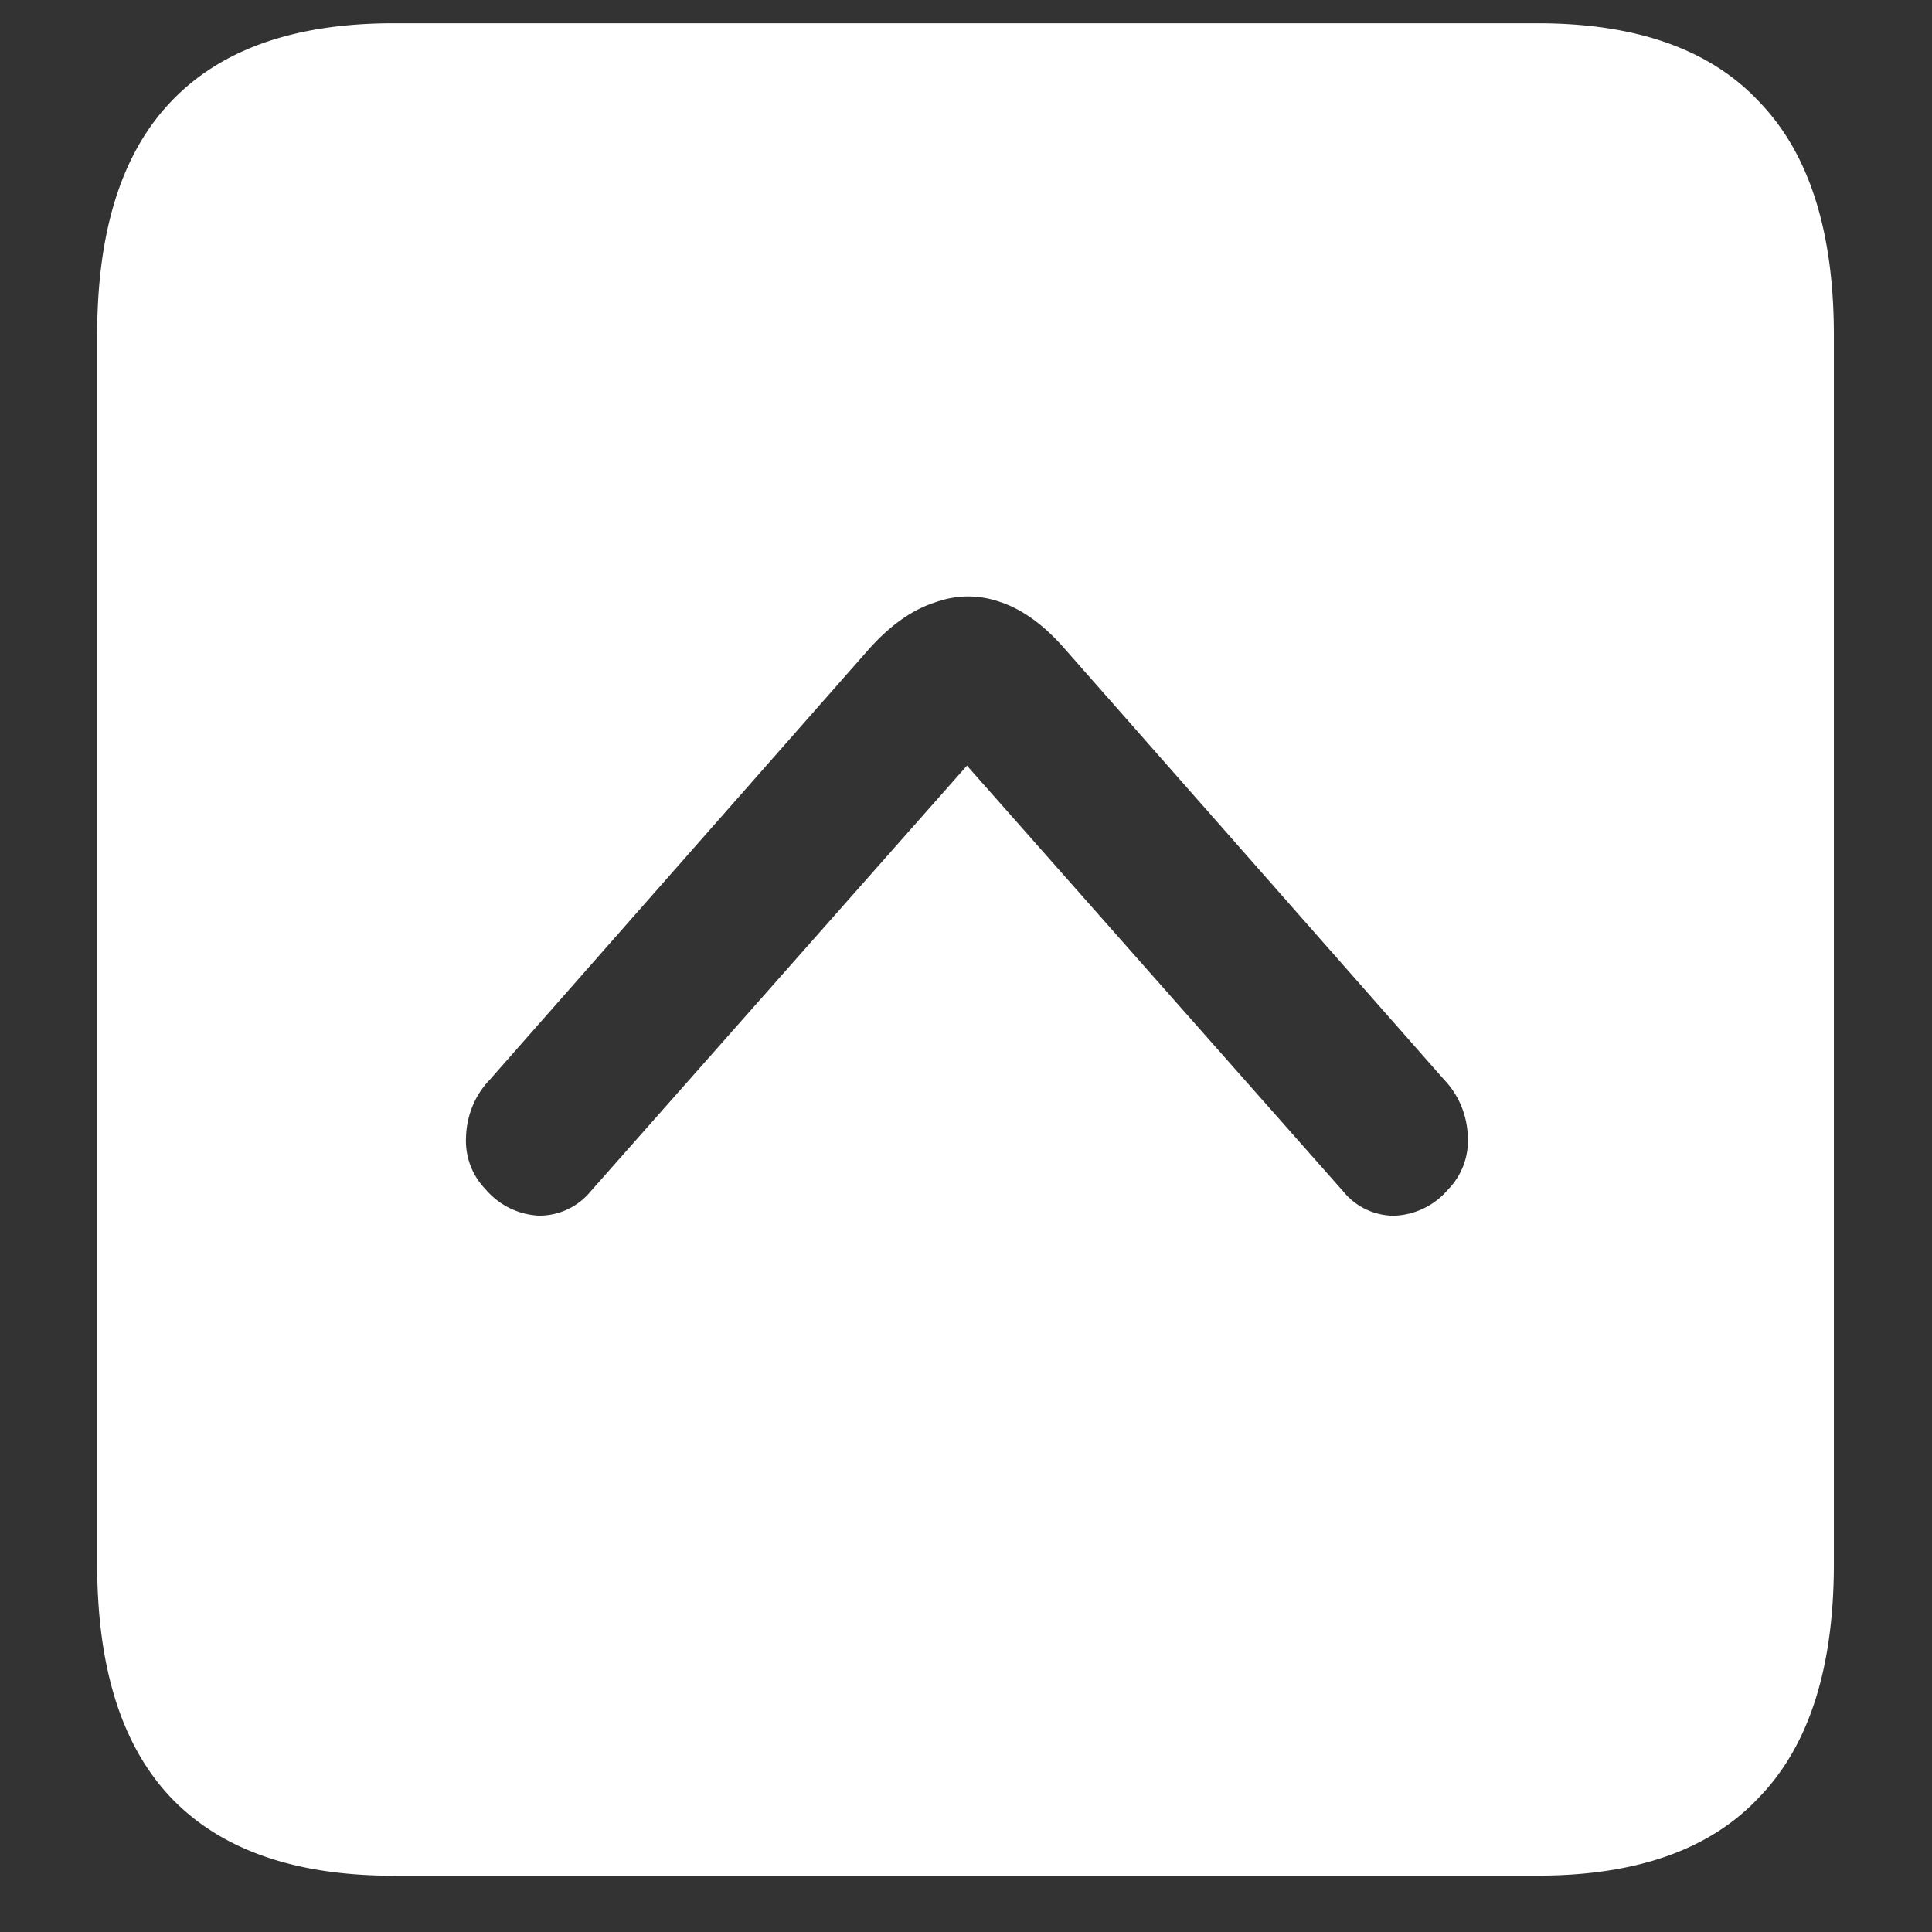 <svg xmlns="http://www.w3.org/2000/svg" width="24" height="24"><rect width="100%" height="100%" fill="#333333" stroke="none"/><path style="stroke:none;fill-rule:nonzero;fill:#fff;fill-opacity:1" d="M4.887 23.3h14.215c1.226 0 2.144-.323 2.753-.976.618-.64.926-1.605.926-2.898V4.164c0-1.293-.308-2.258-.926-2.898-.609-.653-1.527-.977-2.753-.977H4.887c-1.227 0-2.149.324-2.766.977-.61.64-.914 1.605-.914 2.898v15.262c0 1.293.305 2.258.914 2.902.617.649 1.54.973 2.766.973Zm1.148-8.523a.865.865 0 0 1-.246-.652c.008-.27.113-.523.293-.71l4.723-5.364c.258-.285.523-.473.797-.563.273-.101.546-.105.82-.011.273.09.539.28.797.574l4.722 5.363c.18.188.286.441.293.711a.865.865 0 0 1-.246.652.922.922 0 0 1-.668.325.813.813 0 0 1-.633-.301l-4.675-5.29-4.676 5.29a.824.824 0 0 1-.645.3.926.926 0 0 1-.656-.324Zm0 0"/></svg>